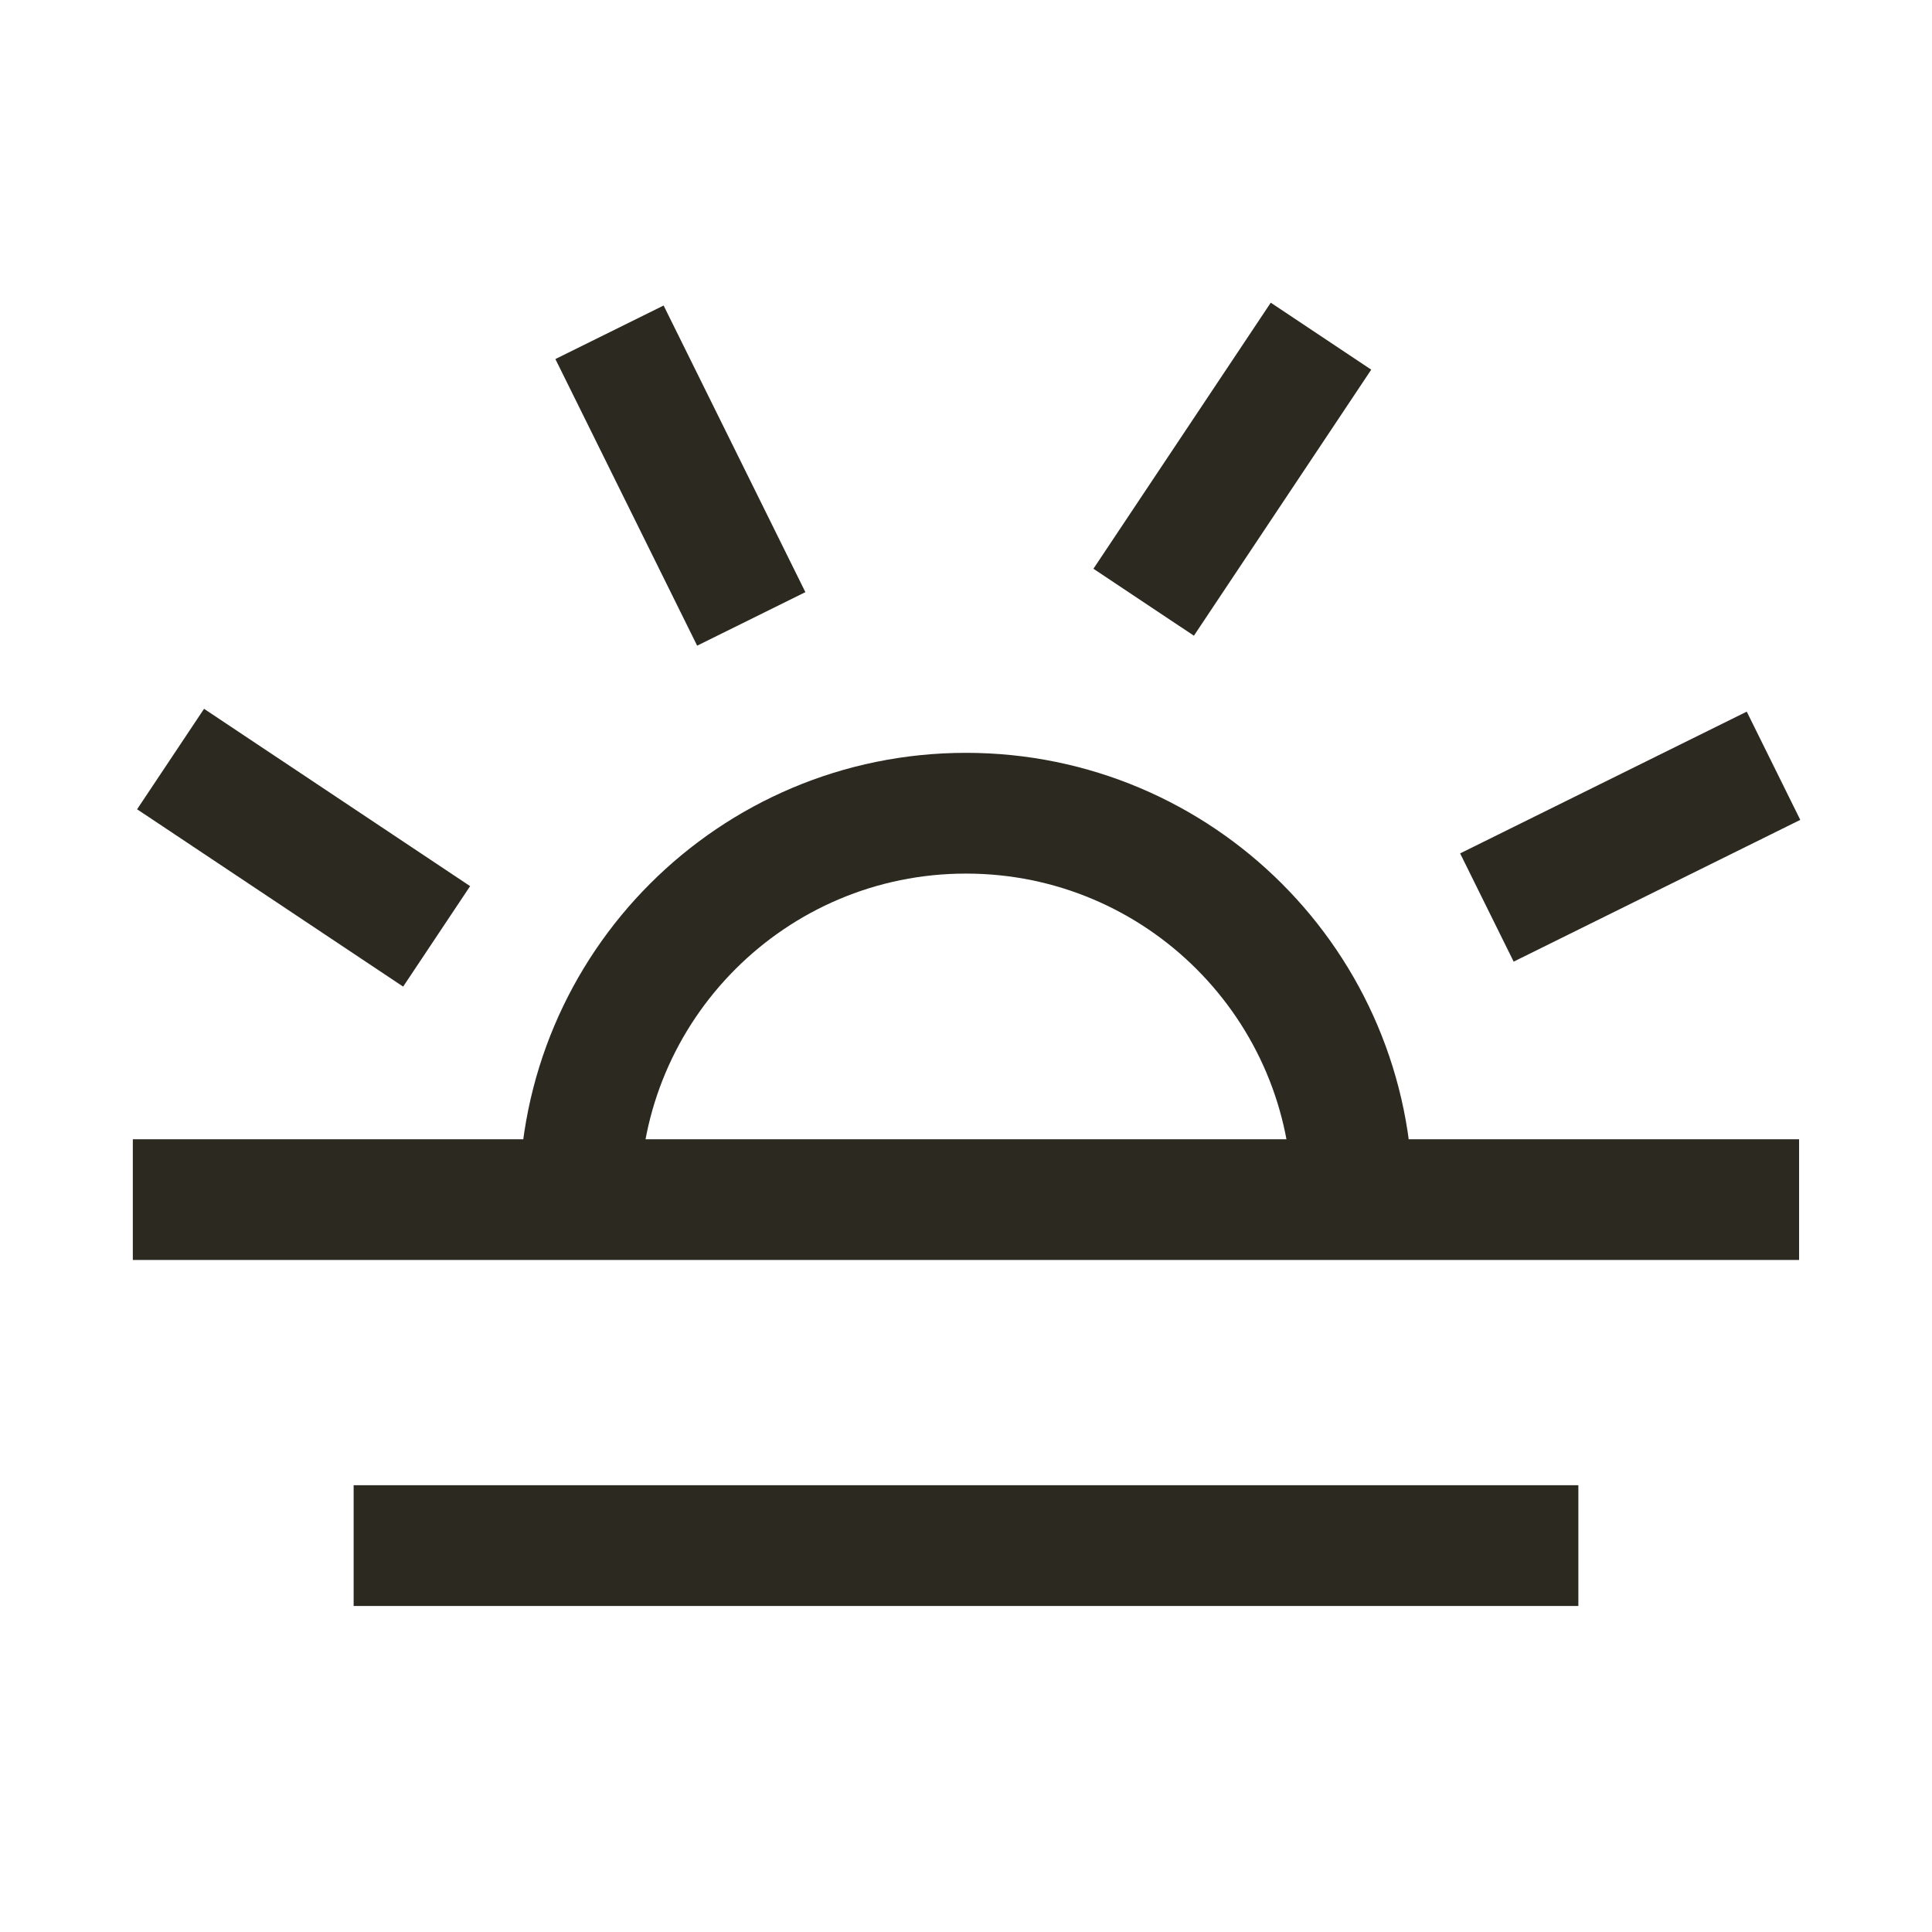 <svg width="24" height="24" viewBox="0 0 24 24" fill="none" xmlns="http://www.w3.org/2000/svg">
<path d="M18.857 19.2H5.143M2.4 14.902H21.599M7.2 14.902C7.2 12.251 9.349 10.102 12 10.102C14.651 10.102 16.8 12.251 16.8 14.902M4.8 11.216L2.743 9.845M9 7.016L7.904 4.8M14.623 6.857L15.994 4.8M21.359 9.845L19.143 10.941" stroke="#2C2920" stroke-width="1.5" stroke-linecap="square"/>
</svg>
